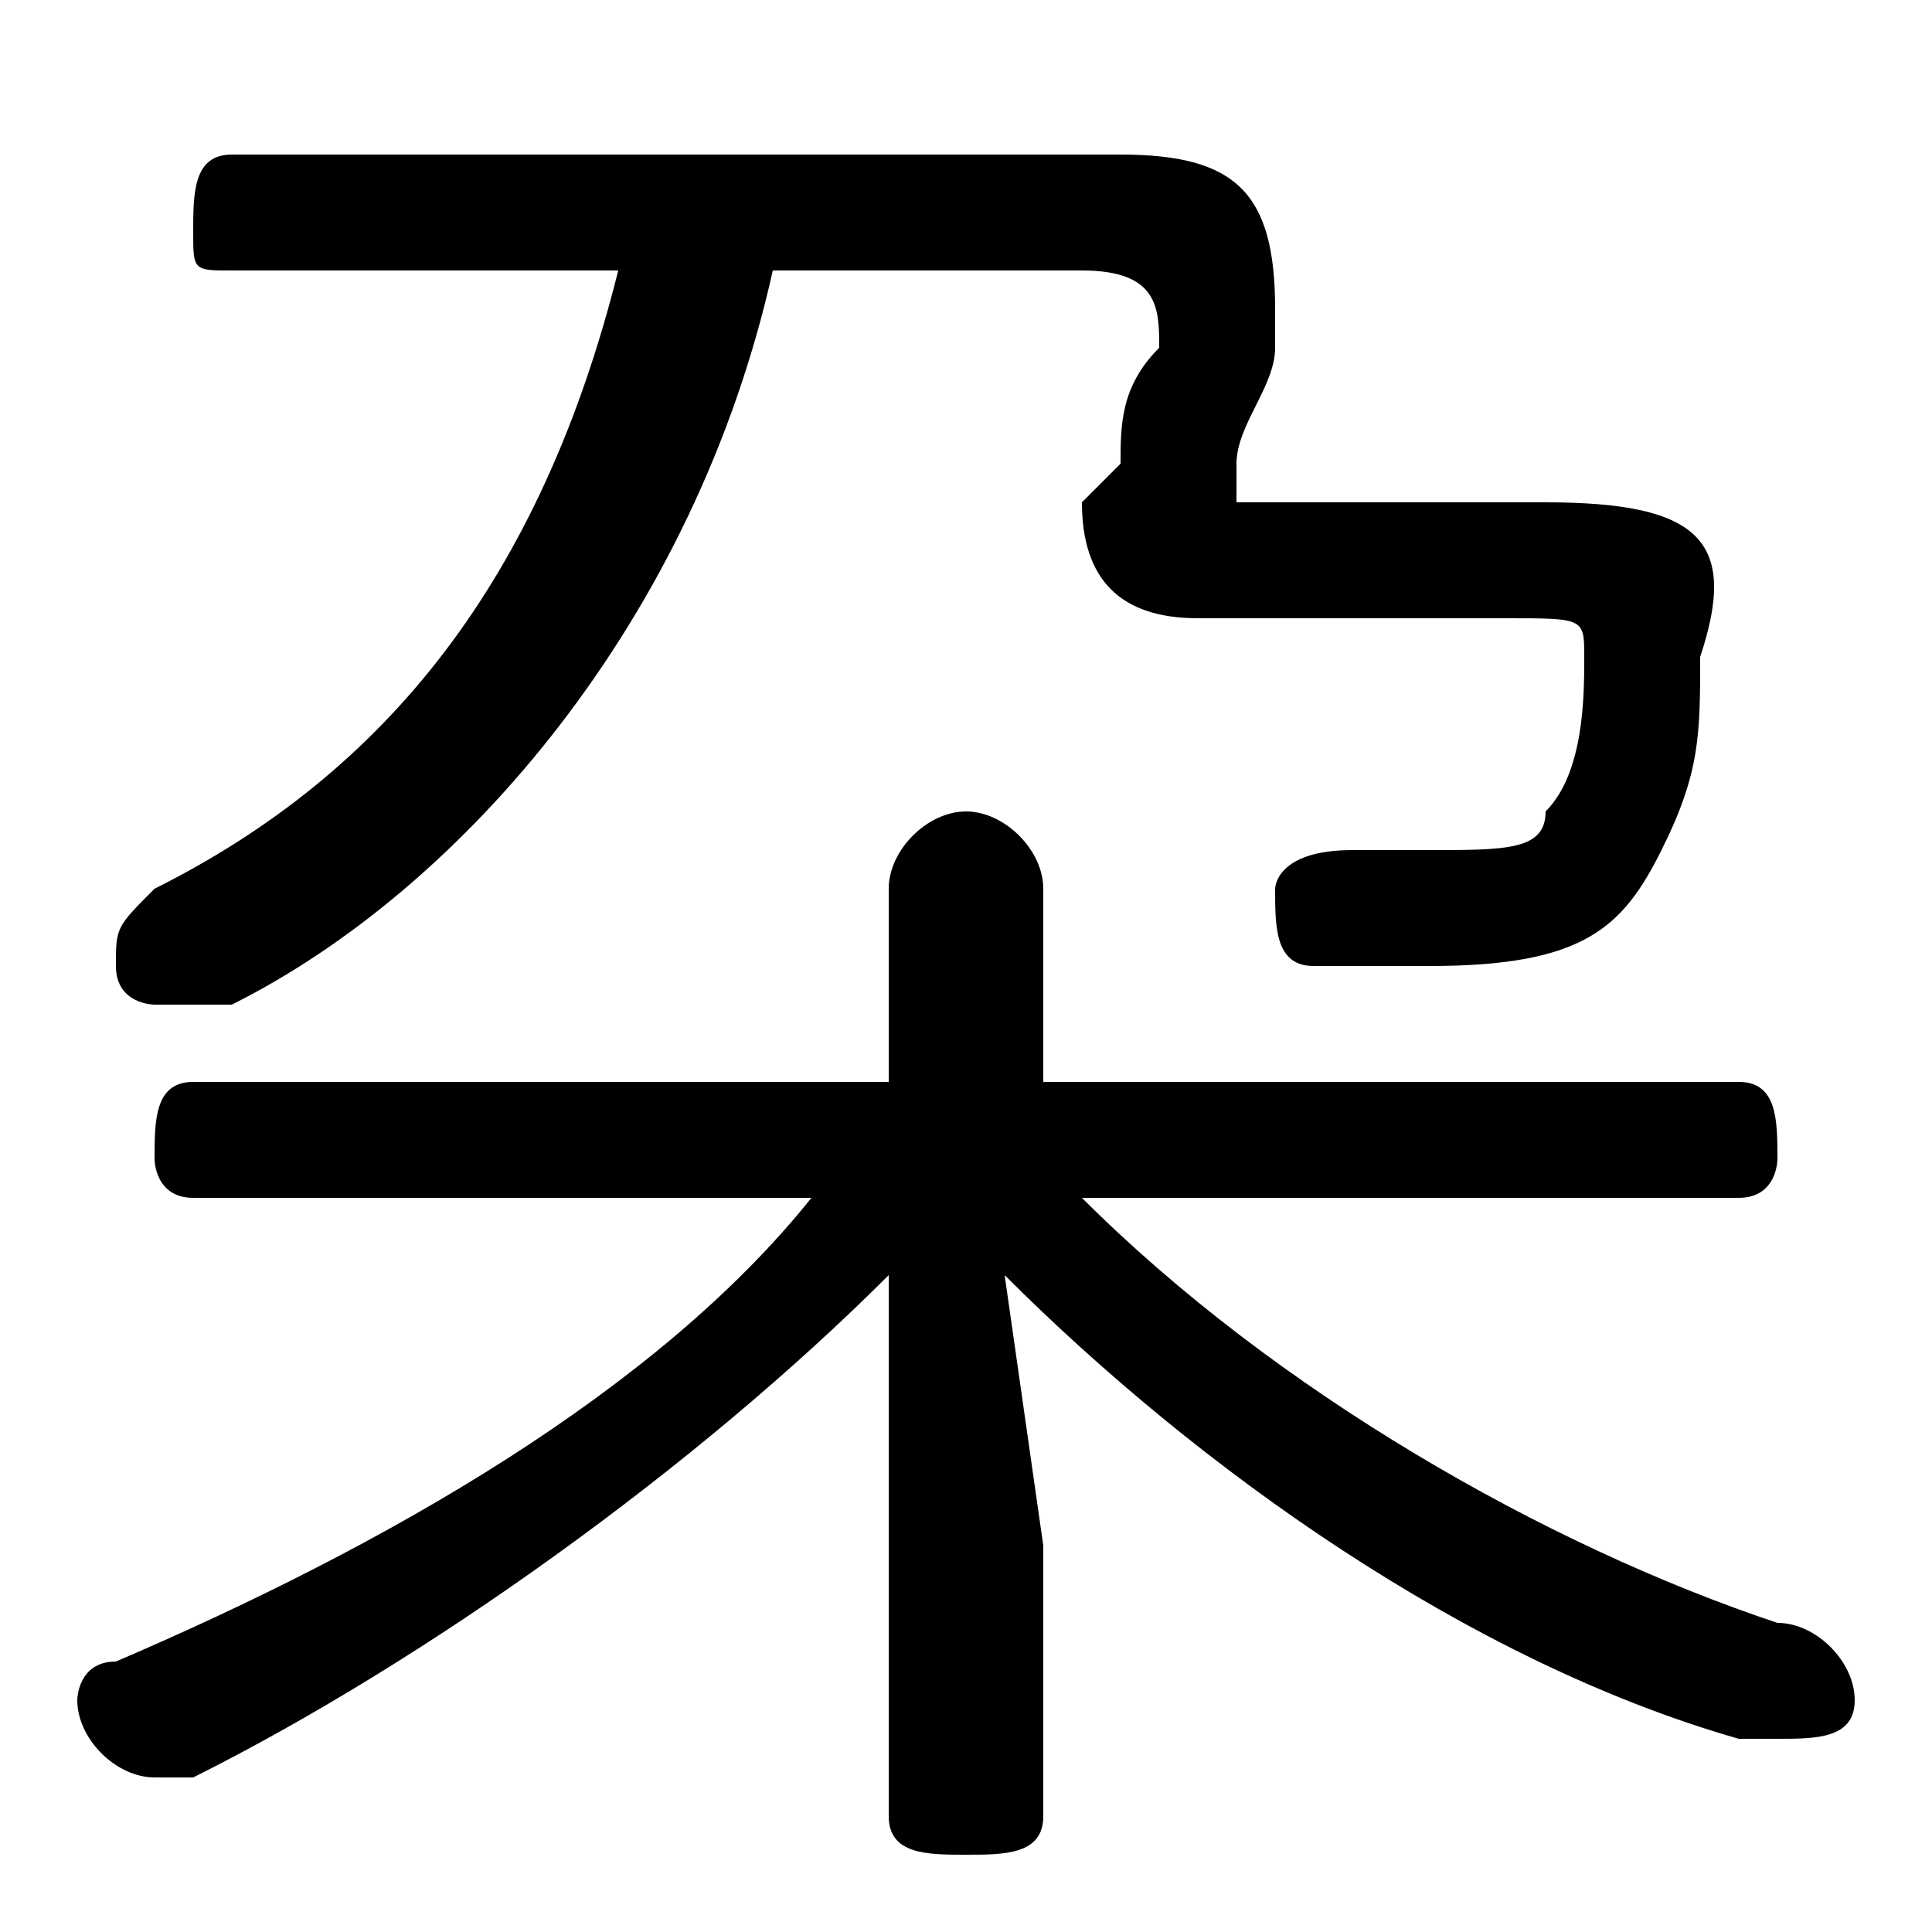 <svg xmlns="http://www.w3.org/2000/svg" viewBox="0 -44.0 50.0 50.0">
    <rect x="0" y="-44.0" width="50.0" height="50.0" fill="#808080" stroke="none"/>
    <g transform="scale(1, -1)">
        <!-- ボディの枠 -->
        <rect x="0" y="-6.0" width="50.0" height="50.0"
            stroke="white" fill="white"/>
        <!-- グリフ座標系の原点 -->
        <circle cx="0" cy="0" r="5" fill="white"/>
        <!-- グリフのアウトライン -->
        <g style="fill:black;stroke:#000000;stroke-width:0;stroke-linecap:round;stroke-linejoin:round;">
        <path d="M 23.0 4.0 L 23.0 -3.0 C 23.0 -4.0 24.0 -4.0 25.0 -4.0 C 26.0 -4.0 27.0 -4.0 27.0 -3.0 L 27.0 4.0 L 26.0 11.0 C 31.0 6.0 38.0 1.0 45.0 -1.0 C 45.0 -1.0 46.0 -1.0 46.0 -1.0 C 47.0 -1.0 48.0 -1.0 48.0 0.0 C 48.0 1.0 47.0 2.0 46.0 2.0 C 40.0 4.0 33.0 8.0 28.0 13.0 L 45.0 13.0 C 46.0 13.0 46.0 14.0 46.0 14.0 C 46.0 15.0 46.0 16.0 45.0 16.0 L 27.0 16.0 L 27.0 21.0 C 27.0 22.0 26.0 23.0 25.0 23.0 C 24.0 23.0 23.0 22.0 23.0 21.0 L 23.0 16.0 L 5.0 16.0 C 4.0 16.0 4.0 15.0 4.0 14.0 C 4.0 14.0 4.0 13.0 5.0 13.0 L 21.0 13.0 C 17.0 8.0 10.0 4.0 3.0 1.0 C 2.0 1.0 2.0 0.0 2.0 -0.0 C 2.0 -1.0 3.0 -2.0 4.0 -2.0 C 4.0 -2.0 4.0 -2.0 5.0 -2.0 C 11.0 1.0 18.0 6.0 23.0 11.0 Z M 16.0 37.0 C 14.0 29.0 10.0 24.0 4.0 21.0 C 3.0 20.0 3.0 20.0 3.0 19.0 C 3.0 18.0 4.0 18.0 4.0 18.0 C 5.0 18.0 5.0 18.0 6.0 18.0 C 12.0 21.0 18.0 28.0 20.0 37.0 L 28.0 37.0 C 30.0 37.0 30.0 36.0 30.0 35.0 C 29.0 34.0 29.0 33.0 29.0 32.0 C 28.0 31.0 28.0 31.0 28.0 31.0 C 28.0 29.0 29.0 28.0 31.0 28.0 L 39.0 28.0 C 41.0 28.0 41.0 28.0 41.0 27.0 C 41.0 26.0 41.0 24.0 40.0 23.0 C 40.0 22.0 39.0 22.0 37.0 22.0 C 37.0 22.0 36.0 22.0 35.0 22.0 C 33.0 22.0 33.0 21.0 33.0 21.0 C 33.0 20.0 33.0 19.0 34.0 19.0 C 35.0 19.0 37.0 19.0 37.0 19.0 C 41.0 19.0 42.0 20.0 43.0 22.0 C 44.0 24.0 44.0 25.0 44.0 27.0 C 45.0 30.0 44.0 31.0 40.0 31.0 L 32.0 31.0 L 32.0 32.0 C 32.0 33.0 33.0 34.0 33.0 35.0 C 33.0 36.0 33.0 36.0 33.0 36.0 C 33.0 39.0 32.0 40.0 29.0 40.0 L 6.0 40.0 C 5.0 40.0 5.0 39.0 5.0 38.0 C 5.0 37.0 5.0 37.0 6.0 37.0 Z"/>
    </g>
    </g>
</svg>
